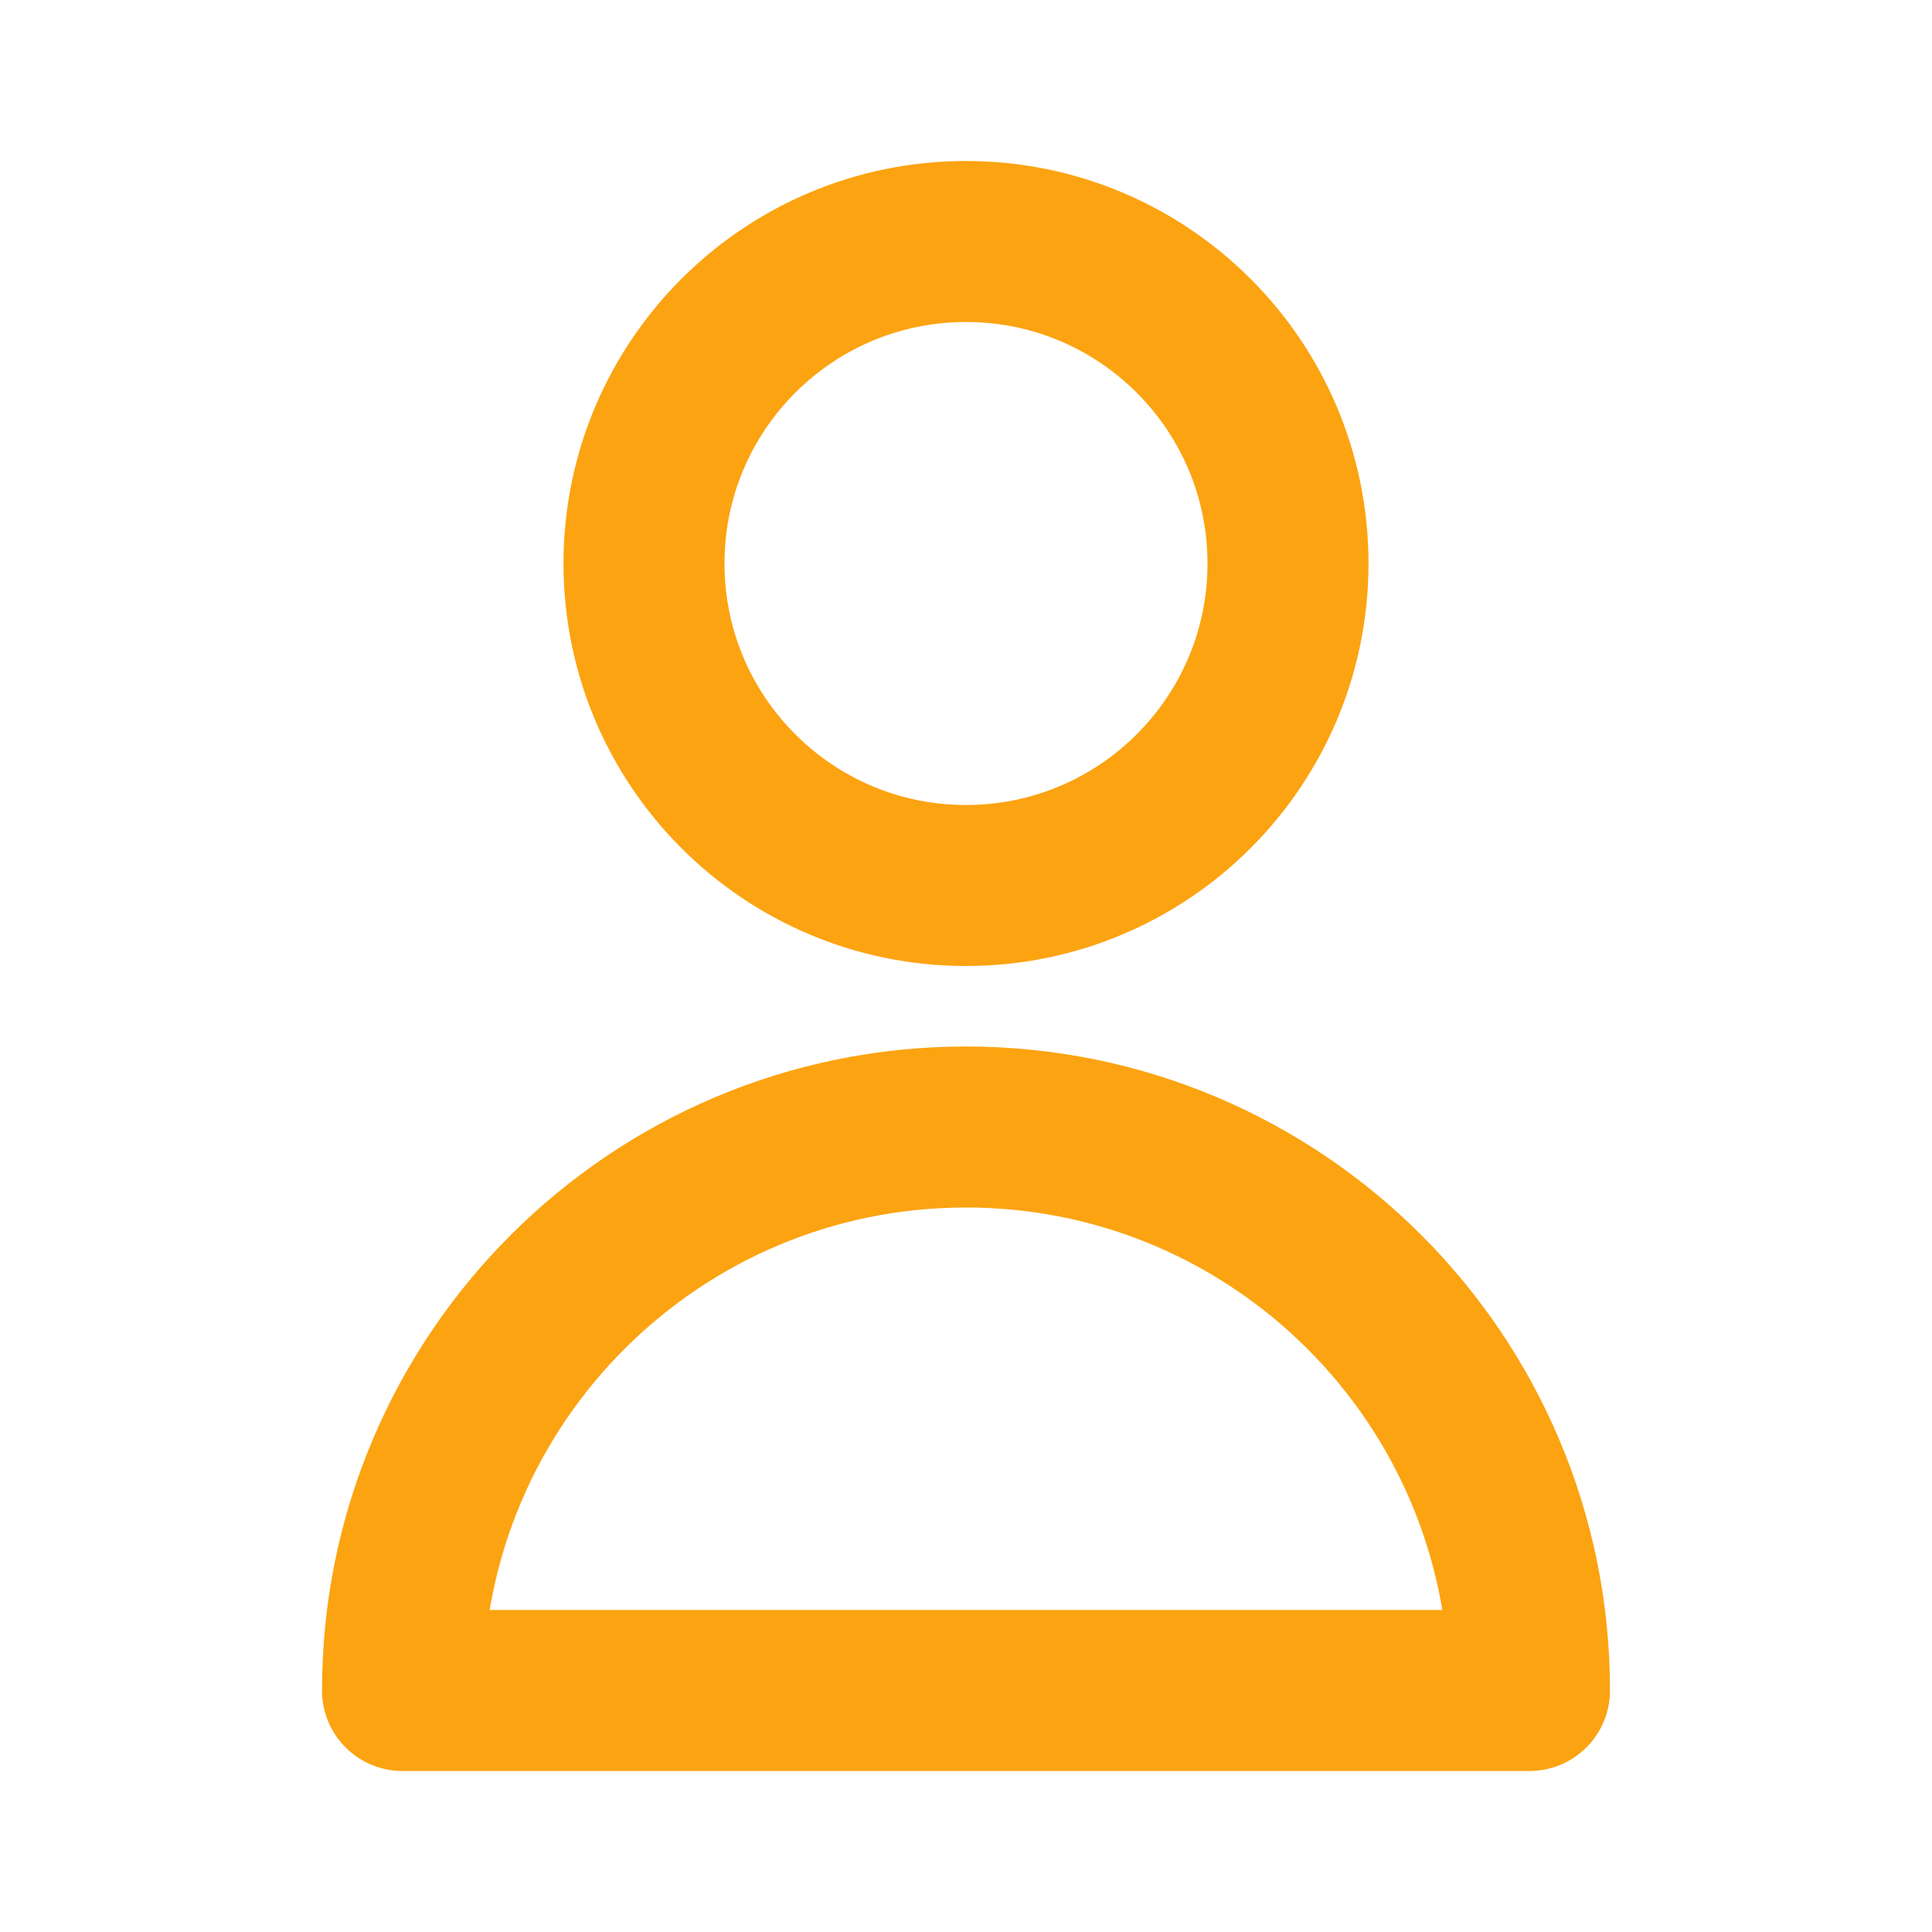 <svg id="SvgjsSvg1026" width="288" height="288" xmlns="http://www.w3.org/2000/svg" version="1.1" xmlns:xlink="http://www.w3.org/1999/xlink" xmlns:svgjs="http://svgjs.com/svgjs"><defs id="SvgjsDefs1027"></defs><g id="SvgjsG1028"><svg xmlns="http://www.w3.org/2000/svg" fill="none" viewBox="0 0 24 24" width="288" height="288"><path stroke="#fca311" stroke-linecap="round" stroke-linejoin="round" stroke-width="2" d="M16 7C16 9.209 14.209 11 12 11 9.791 11 8 9.209 8 7 8 4.791 9.791 3 12 3 14.209 3 16 4.791 16 7zM12 14C8.134 14 5 17.134 5 21H19C19 17.134 15.866 14 12 14z" class="colorStroke000 svgStroke"></path></svg></g></svg>